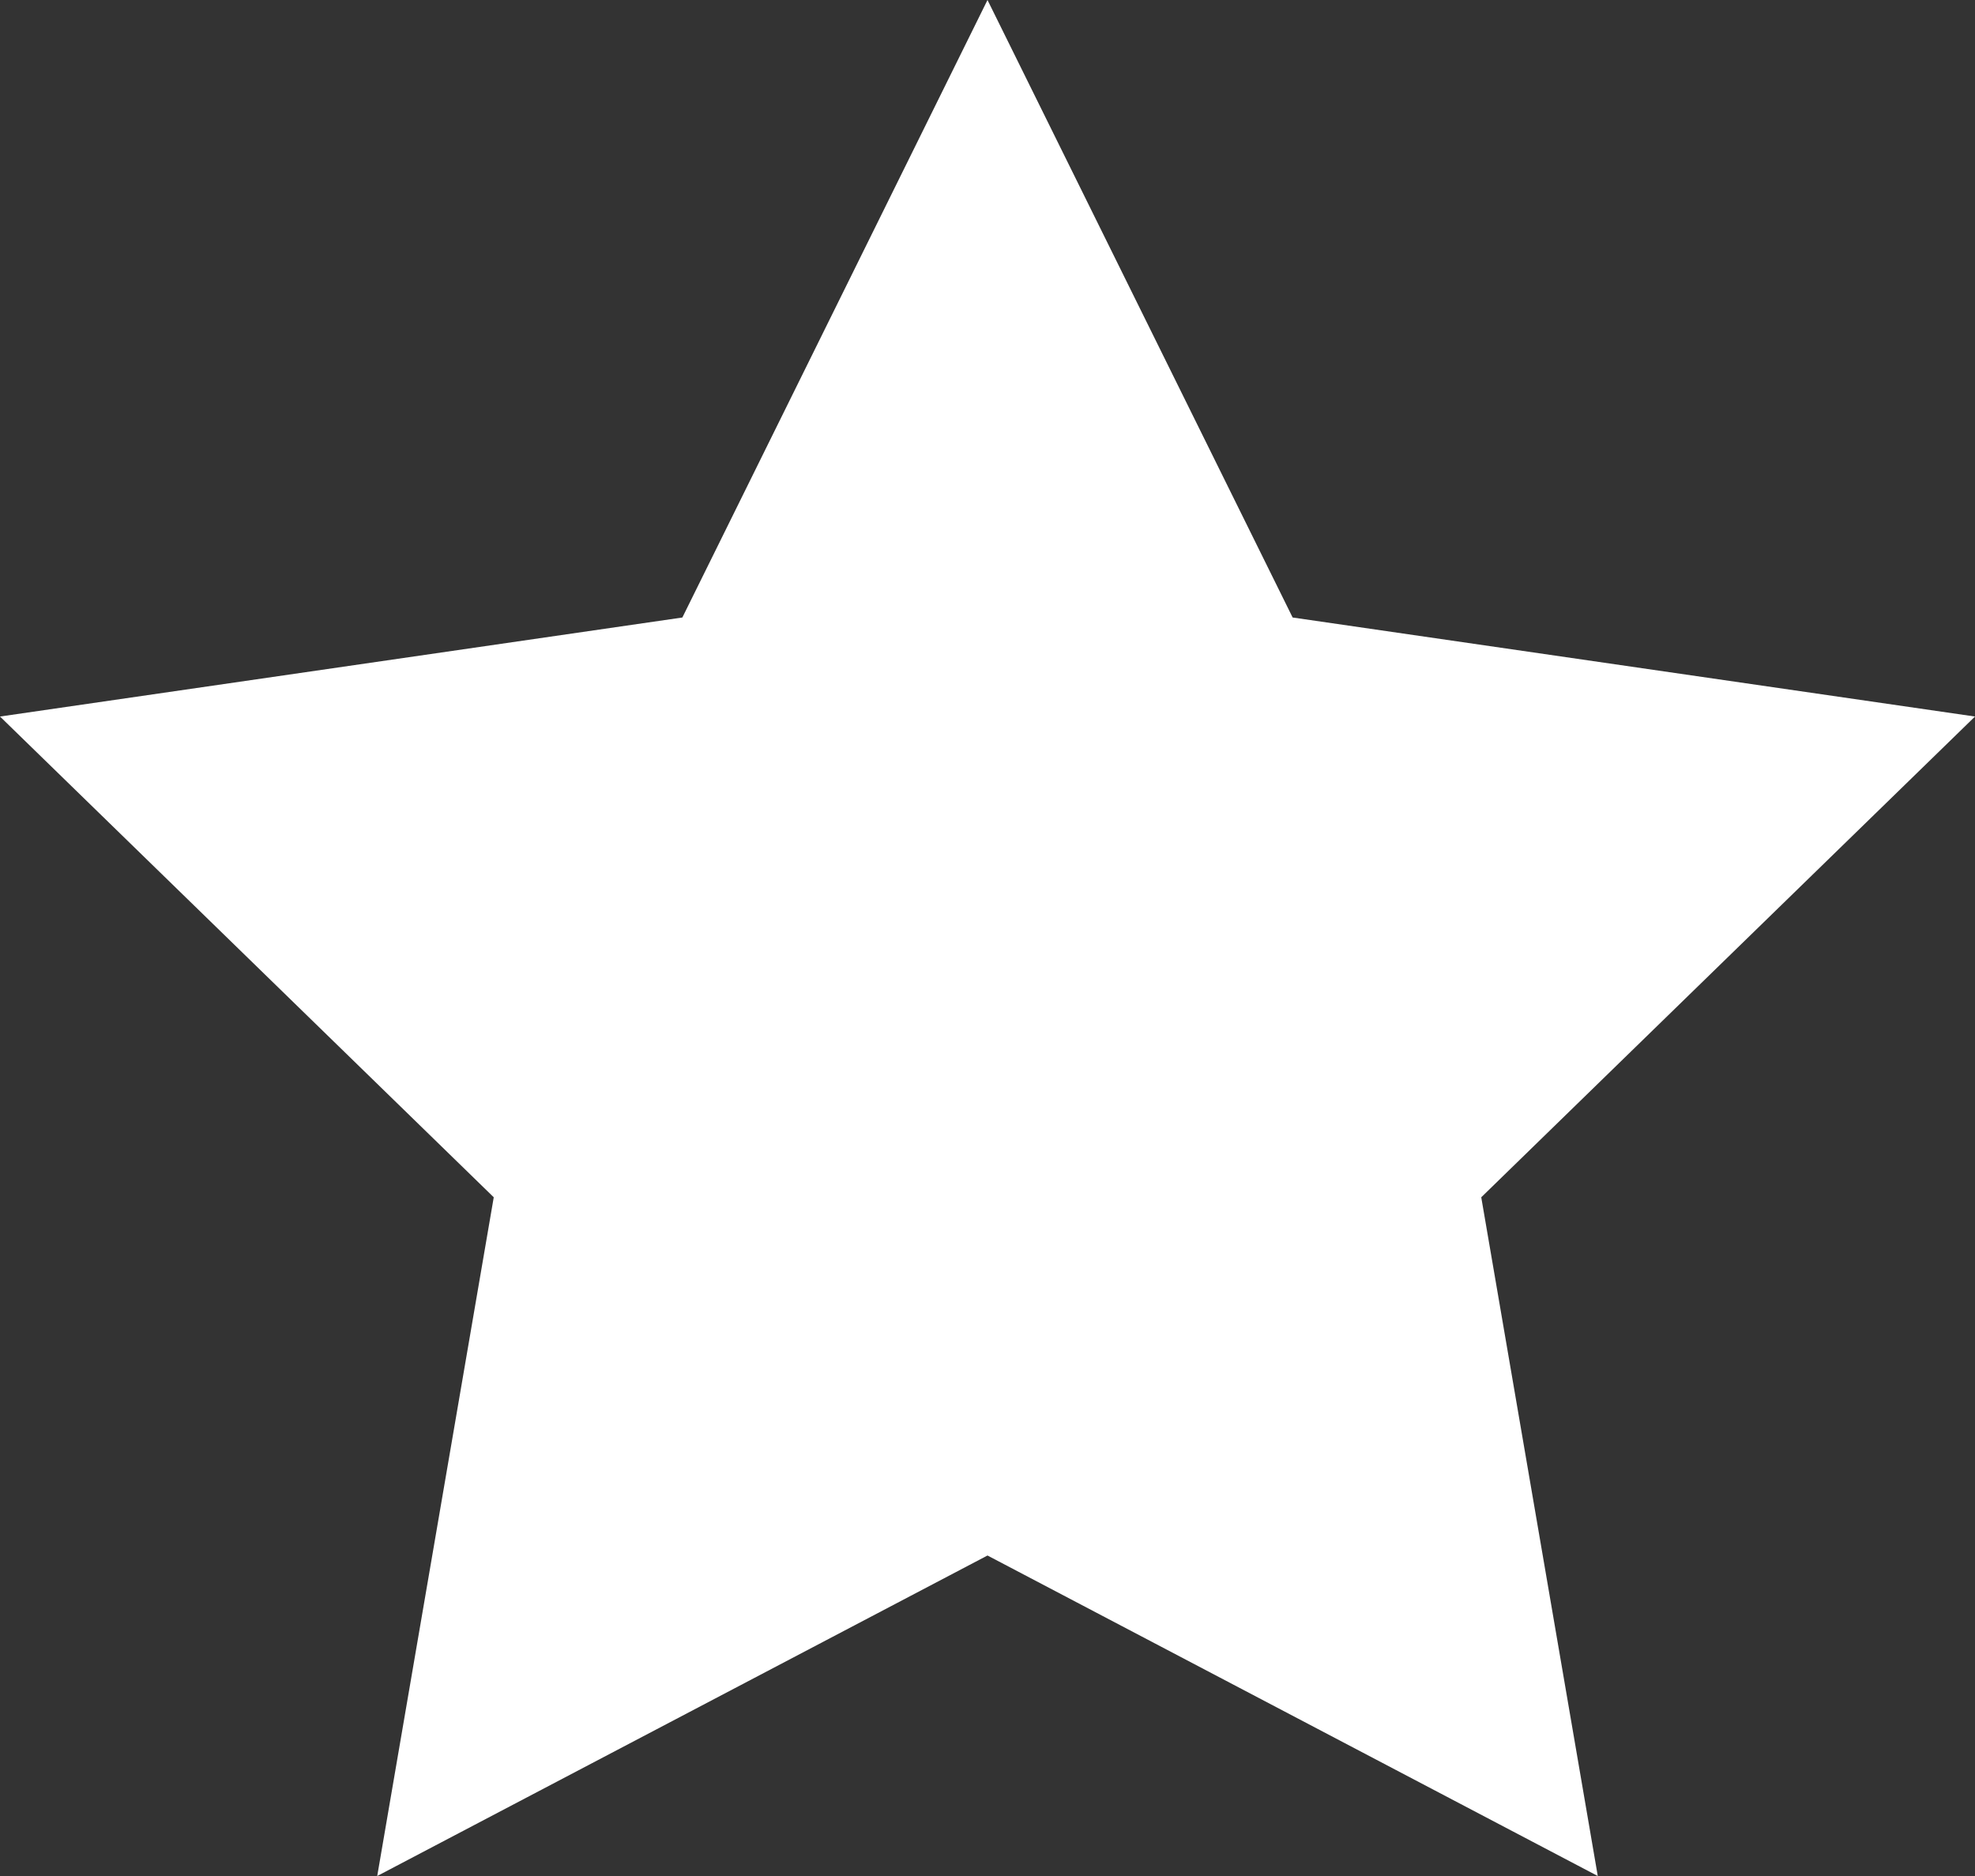 <svg xmlns="http://www.w3.org/2000/svg" width="20" height="19" viewBox="0 0 20 19">
    <rect x="0" y="0" width="20" height="19" fill="#333333" stroke="none"/>
    <path fill="#FFF" fill-rule="evenodd" d="M10 0L6.91 6.254 0 7.257l5 4.869L3.82 19 10 15.754 16.18 19 15 12.126l5-4.869-6.91-1.003z"/>
</svg>
